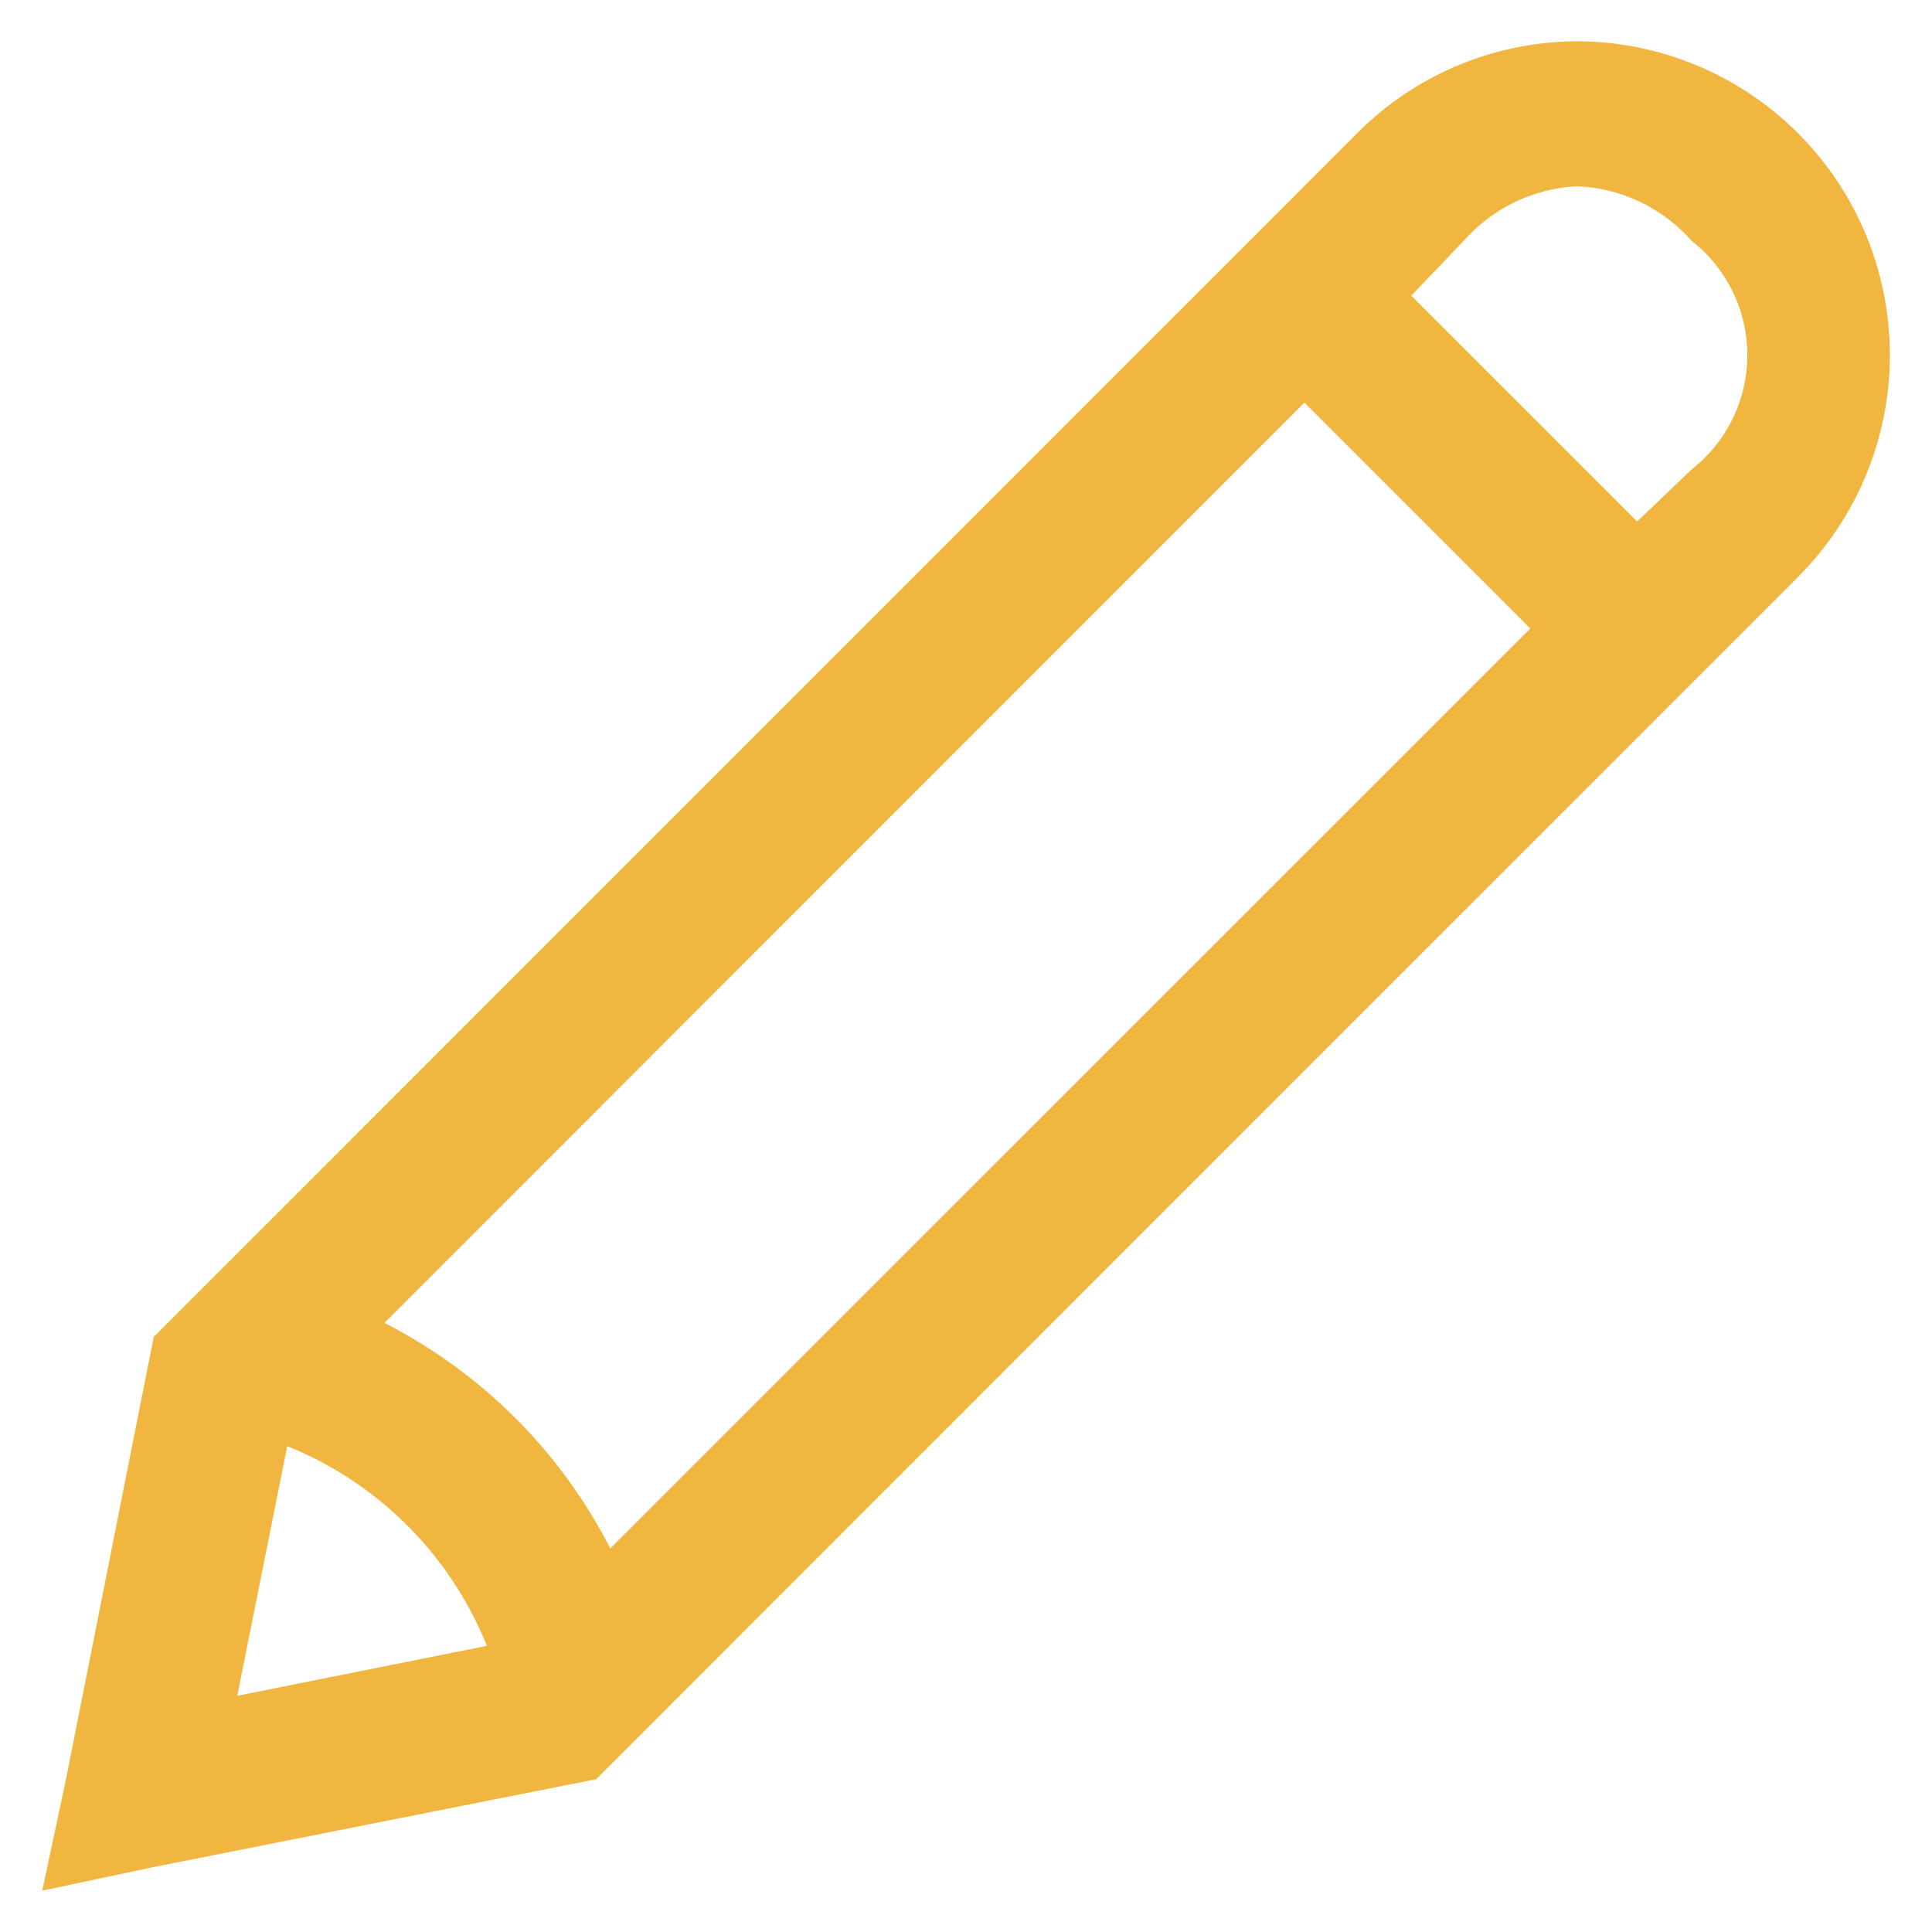 <svg id="Layer_1" data-name="Layer 1" xmlns="http://www.w3.org/2000/svg" viewBox="0 0 256 256"><defs><style>.cls-1{fill:#f1b640;}</style></defs><path id="pen-solid" class="cls-1" d="M209.06,5.47a41.33,41.33,0,0,0-29.3,12.25L20.38,177.14l-.63,3.14-11,55.44-3.15,14.8,14.81-3.14,55.44-11,3.14-.63L238.35,76.34A41.58,41.58,0,0,0,209.06,5.47Zm0,19.22a21.44,21.44,0,0,1,15.12,7.25,19.22,19.22,0,0,1,0,30.23l-7.25,6.93L187,39.18l6.93-7.25a21.44,21.44,0,0,1,15.13-7.25ZM172.84,53.35l29.93,29.93L80.86,205.17a68.64,68.64,0,0,0-29.93-29.88ZM38.06,191.62a47.73,47.73,0,0,1,26.45,26.46L31.44,224.7Z"/></svg>